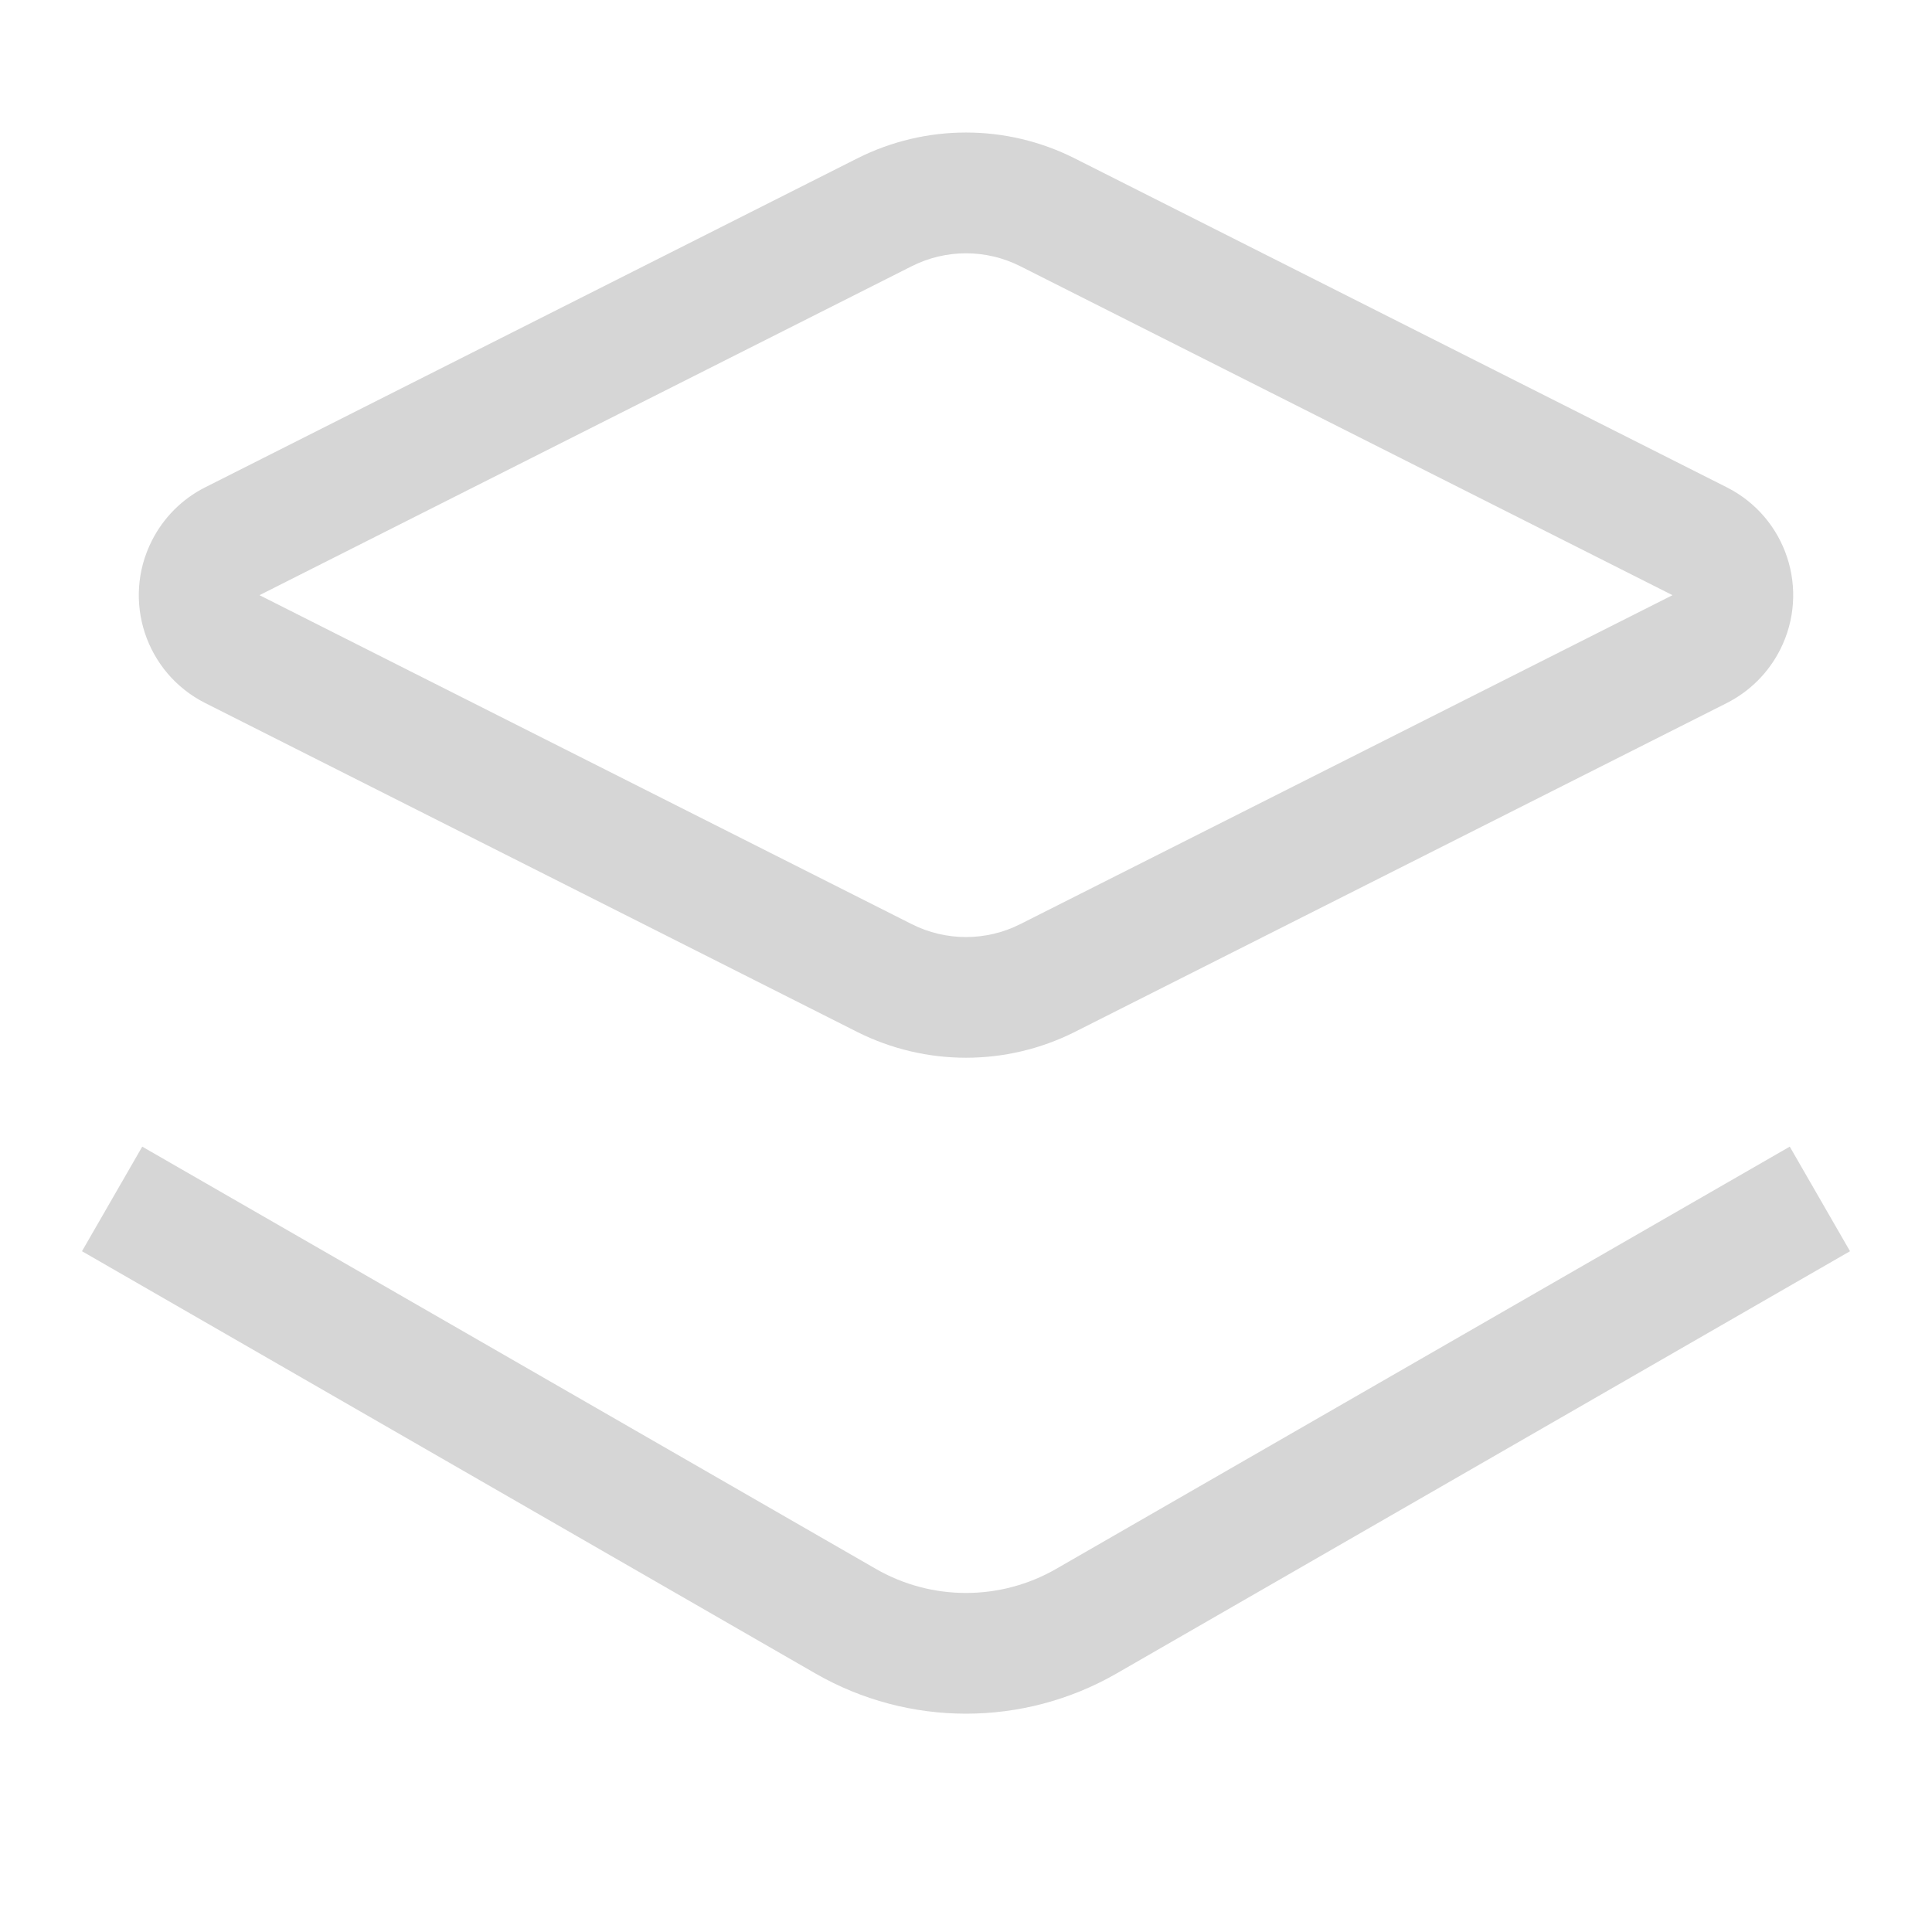 <?xml version="1.0" encoding="UTF-8"?>
<svg width="16px" height="16px" viewBox="0 0 16 16" version="1.1" xmlns="http://www.w3.org/2000/svg" xmlns:xlink="http://www.w3.org/1999/xlink">
    <title>remote_hosts_provider_orchestrator_resource</title>
    <g id="remote_hosts_provider_orchestrator_resource" stroke="none" stroke-width="1" fill="none" fill-rule="evenodd">
        <path d="M14.743,5.379 C14.647,5.57 14.492,5.725 14.301,5.822 L8.901,8.546 C8.334,8.831 7.666,8.831 7.099,8.546 L1.699,5.822 C1.206,5.573 1.008,4.972 1.257,4.479 C1.353,4.288 1.508,4.132 1.699,4.036 L7.099,1.312 C7.666,1.026 8.334,1.026 8.901,1.312 L14.301,4.036 C14.794,4.285 14.992,4.886 14.743,5.379 Z M13.851,4.929 L8.45,2.205 C8.167,2.062 7.833,2.062 7.55,2.205 L2.149,4.929 L7.55,7.653 C7.833,7.796 8.167,7.796 8.45,7.653 L13.851,4.929 Z M14.822,9.496 L15.321,10.362 L9.247,13.859 C8.475,14.303 7.525,14.303 6.753,13.859 L0.679,10.362 L1.178,9.496 L7.252,12.992 C7.715,13.259 8.285,13.259 8.748,12.992 L14.822,9.496 Z" id="Combined-Shape" fill="#D6D6D6" fill-rule="nonzero"></path>
    </g>
</svg>